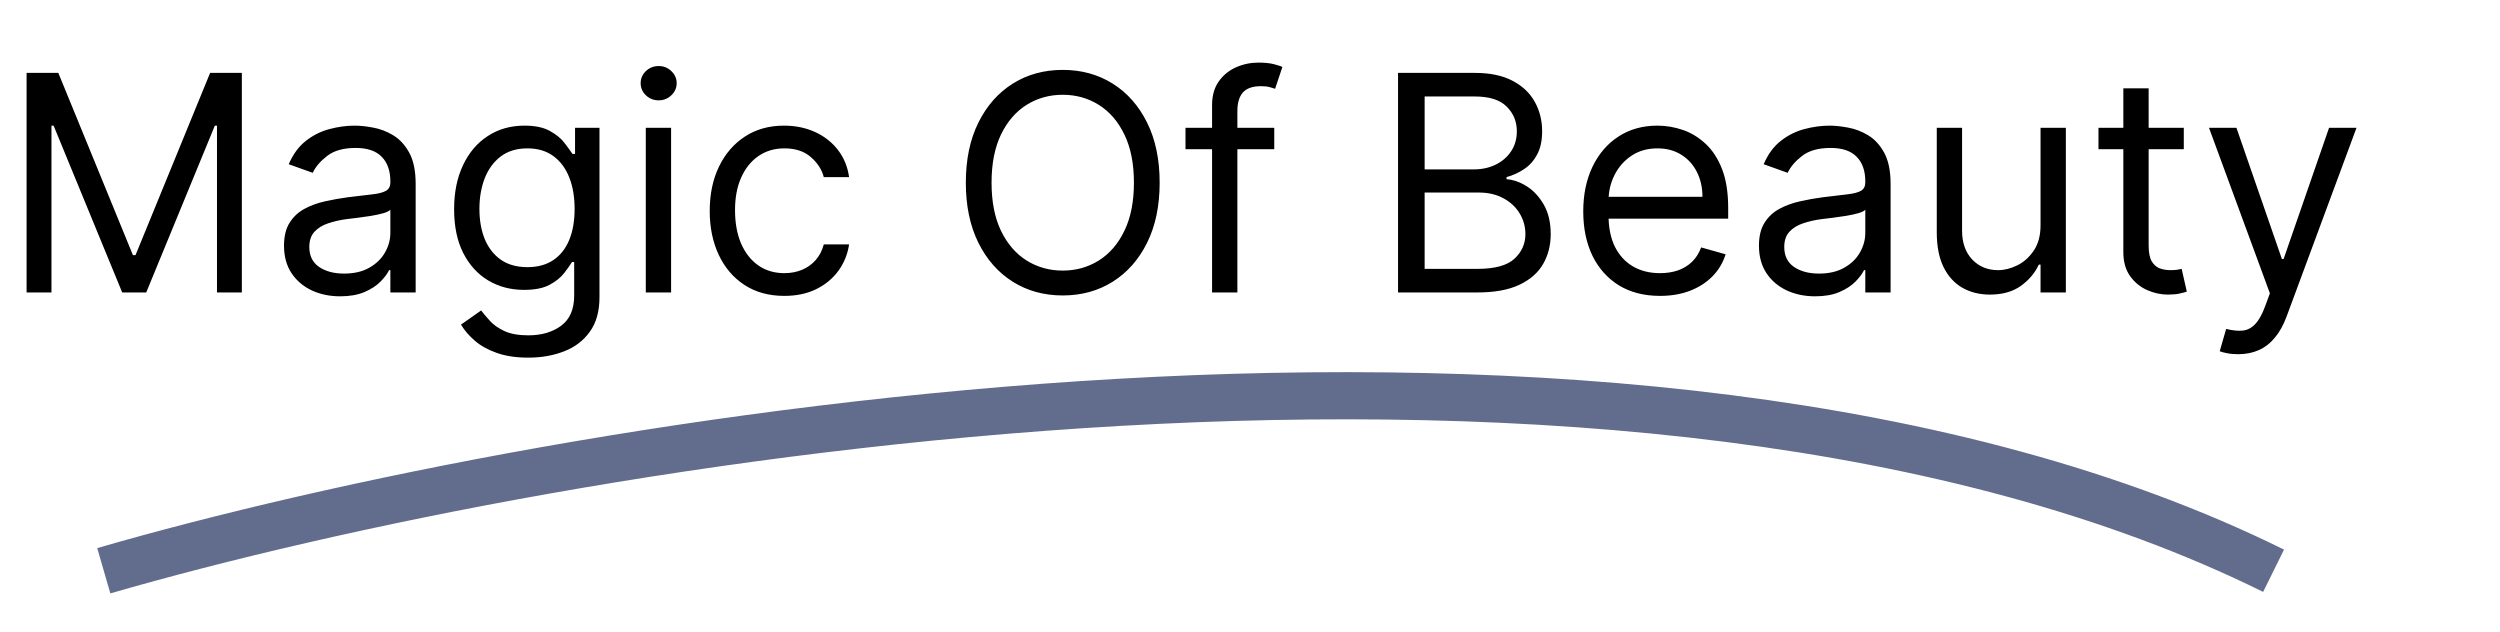 <svg width="265" height="67" viewBox="0 0 265 67" fill="none" xmlns="http://www.w3.org/2000/svg">
<path d="M2.818 7.727H6.182L14.091 27.046H14.364L22.273 7.727H25.636V31H23V13.318H22.773L15.5 31H12.954L5.682 13.318H5.455V31H2.818V7.727ZM36.06 31.409C34.954 31.409 33.95 31.201 33.048 30.784C32.147 30.36 31.431 29.75 30.901 28.954C30.37 28.151 30.105 27.182 30.105 26.046C30.105 25.046 30.302 24.235 30.696 23.614C31.09 22.985 31.616 22.492 32.276 22.136C32.935 21.78 33.662 21.515 34.457 21.341C35.26 21.159 36.067 21.015 36.878 20.909C37.938 20.773 38.798 20.671 39.457 20.602C40.124 20.526 40.609 20.401 40.912 20.227C41.222 20.053 41.378 19.75 41.378 19.318V19.227C41.378 18.106 41.071 17.235 40.457 16.614C39.851 15.992 38.931 15.682 37.696 15.682C36.416 15.682 35.412 15.962 34.685 16.523C33.957 17.083 33.446 17.682 33.151 18.318L30.605 17.409C31.06 16.349 31.666 15.523 32.423 14.932C33.188 14.333 34.022 13.917 34.923 13.682C35.832 13.439 36.726 13.318 37.605 13.318C38.166 13.318 38.81 13.386 39.537 13.523C40.272 13.652 40.98 13.921 41.662 14.329C42.351 14.739 42.923 15.356 43.378 16.182C43.832 17.008 44.06 18.114 44.06 19.5V31H41.378V28.636H41.242C41.06 29.015 40.757 29.421 40.332 29.852C39.908 30.284 39.344 30.651 38.639 30.954C37.935 31.258 37.075 31.409 36.06 31.409ZM36.469 29C37.529 29 38.423 28.792 39.151 28.375C39.885 27.958 40.438 27.421 40.81 26.761C41.188 26.102 41.378 25.409 41.378 24.682V22.227C41.264 22.364 41.014 22.489 40.628 22.602C40.249 22.708 39.81 22.803 39.31 22.886C38.817 22.962 38.336 23.03 37.867 23.091C37.404 23.144 37.029 23.189 36.742 23.227C36.044 23.318 35.393 23.466 34.787 23.671C34.188 23.867 33.704 24.167 33.332 24.568C32.969 24.962 32.787 25.5 32.787 26.182C32.787 27.114 33.132 27.818 33.821 28.296C34.518 28.765 35.401 29 36.469 29ZM56 37.909C54.705 37.909 53.591 37.742 52.659 37.409C51.727 37.083 50.951 36.651 50.33 36.114C49.716 35.583 49.227 35.015 48.864 34.409L51 32.909C51.242 33.227 51.549 33.591 51.92 34C52.292 34.417 52.799 34.776 53.443 35.08C54.095 35.39 54.947 35.545 56 35.545C57.409 35.545 58.572 35.205 59.489 34.523C60.405 33.841 60.864 32.773 60.864 31.318V27.773H60.636C60.439 28.091 60.159 28.485 59.795 28.954C59.439 29.417 58.924 29.829 58.25 30.193C57.583 30.549 56.682 30.727 55.545 30.727C54.136 30.727 52.871 30.394 51.75 29.727C50.636 29.061 49.754 28.091 49.102 26.818C48.458 25.546 48.136 24 48.136 22.182C48.136 20.394 48.451 18.837 49.08 17.511C49.708 16.178 50.583 15.148 51.705 14.421C52.826 13.686 54.121 13.318 55.591 13.318C56.727 13.318 57.629 13.508 58.295 13.886C58.97 14.258 59.485 14.682 59.841 15.159C60.205 15.629 60.485 16.015 60.682 16.318H60.955V13.546H63.545V31.5C63.545 33 63.205 34.22 62.523 35.159C61.849 36.106 60.939 36.799 59.795 37.239C58.659 37.686 57.394 37.909 56 37.909ZM55.909 28.318C56.985 28.318 57.894 28.072 58.636 27.579C59.379 27.087 59.943 26.379 60.33 25.454C60.716 24.53 60.909 23.424 60.909 22.136C60.909 20.879 60.72 19.769 60.341 18.807C59.962 17.845 59.401 17.091 58.659 16.546C57.917 16 57 15.727 55.909 15.727C54.773 15.727 53.826 16.015 53.068 16.591C52.318 17.167 51.754 17.939 51.375 18.909C51.004 19.879 50.818 20.954 50.818 22.136C50.818 23.349 51.008 24.421 51.386 25.352C51.773 26.276 52.341 27.004 53.091 27.534C53.849 28.057 54.788 28.318 55.909 28.318ZM68.454 31V13.546H71.136V31H68.454ZM69.818 10.636C69.296 10.636 68.845 10.458 68.466 10.102C68.095 9.746 67.909 9.318 67.909 8.818C67.909 8.318 68.095 7.89 68.466 7.534C68.845 7.178 69.296 7 69.818 7C70.341 7 70.788 7.178 71.159 7.534C71.538 7.89 71.727 8.318 71.727 8.818C71.727 9.318 71.538 9.746 71.159 10.102C70.788 10.458 70.341 10.636 69.818 10.636ZM83.139 31.364C81.503 31.364 80.094 30.977 78.912 30.204C77.73 29.432 76.821 28.367 76.185 27.011C75.548 25.655 75.23 24.106 75.23 22.364C75.23 20.591 75.556 19.026 76.207 17.671C76.867 16.307 77.783 15.242 78.957 14.477C80.139 13.704 81.518 13.318 83.094 13.318C84.321 13.318 85.427 13.546 86.412 14C87.397 14.454 88.204 15.091 88.832 15.909C89.461 16.727 89.851 17.682 90.003 18.773H87.321C87.117 17.977 86.662 17.273 85.957 16.659C85.26 16.038 84.321 15.727 83.139 15.727C82.094 15.727 81.177 16 80.389 16.546C79.609 17.083 78.999 17.845 78.56 18.829C78.128 19.807 77.912 20.954 77.912 22.273C77.912 23.621 78.124 24.796 78.548 25.796C78.98 26.796 79.586 27.572 80.367 28.125C81.154 28.678 82.079 28.954 83.139 28.954C83.836 28.954 84.469 28.833 85.037 28.591C85.605 28.349 86.086 28 86.48 27.546C86.874 27.091 87.154 26.546 87.321 25.909H90.003C89.851 26.939 89.476 27.867 88.878 28.693C88.287 29.511 87.503 30.163 86.526 30.648C85.556 31.125 84.427 31.364 83.139 31.364ZM122.923 19.364C122.923 21.818 122.48 23.939 121.594 25.727C120.707 27.515 119.491 28.894 117.946 29.864C116.401 30.833 114.635 31.318 112.651 31.318C110.666 31.318 108.901 30.833 107.355 29.864C105.81 28.894 104.594 27.515 103.707 25.727C102.821 23.939 102.378 21.818 102.378 19.364C102.378 16.909 102.821 14.788 103.707 13C104.594 11.212 105.81 9.833 107.355 8.864C108.901 7.894 110.666 7.409 112.651 7.409C114.635 7.409 116.401 7.894 117.946 8.864C119.491 9.833 120.707 11.212 121.594 13C122.48 14.788 122.923 16.909 122.923 19.364ZM120.196 19.364C120.196 17.349 119.859 15.648 119.185 14.261C118.518 12.875 117.613 11.826 116.469 11.114C115.332 10.402 114.06 10.046 112.651 10.046C111.241 10.046 109.965 10.402 108.821 11.114C107.685 11.826 106.779 12.875 106.105 14.261C105.438 15.648 105.105 17.349 105.105 19.364C105.105 21.379 105.438 23.079 106.105 24.466C106.779 25.852 107.685 26.901 108.821 27.614C109.965 28.326 111.241 28.682 112.651 28.682C114.06 28.682 115.332 28.326 116.469 27.614C117.613 26.901 118.518 25.852 119.185 24.466C119.859 23.079 120.196 21.379 120.196 19.364ZM135.071 13.546V15.818H125.662V13.546H135.071ZM128.48 31V11.136C128.48 10.136 128.715 9.303 129.185 8.636C129.654 7.97 130.264 7.47 131.014 7.136C131.764 6.803 132.556 6.636 133.389 6.636C134.048 6.636 134.586 6.689 135.003 6.795C135.42 6.902 135.73 7 135.935 7.091L135.162 9.409C135.026 9.364 134.836 9.307 134.594 9.239C134.359 9.17 134.048 9.136 133.662 9.136C132.776 9.136 132.135 9.36 131.741 9.807C131.355 10.254 131.162 10.909 131.162 11.773V31H128.48ZM148.193 31V7.727H156.33C157.951 7.727 159.288 8.008 160.341 8.568C161.394 9.121 162.178 9.867 162.693 10.807C163.208 11.739 163.466 12.773 163.466 13.909C163.466 14.909 163.288 15.735 162.932 16.386C162.583 17.038 162.121 17.553 161.545 17.932C160.977 18.311 160.36 18.591 159.693 18.773V19C160.405 19.046 161.121 19.296 161.841 19.75C162.561 20.204 163.163 20.856 163.648 21.704C164.133 22.553 164.375 23.591 164.375 24.818C164.375 25.985 164.11 27.034 163.58 27.966C163.049 28.898 162.212 29.636 161.068 30.182C159.924 30.727 158.436 31 156.602 31H148.193ZM151.011 28.5H156.602C158.443 28.5 159.75 28.144 160.523 27.432C161.303 26.712 161.693 25.841 161.693 24.818C161.693 24.03 161.492 23.303 161.091 22.636C160.689 21.962 160.117 21.424 159.375 21.023C158.633 20.614 157.754 20.409 156.739 20.409H151.011V28.5ZM151.011 17.954H156.239C157.087 17.954 157.852 17.788 158.534 17.454C159.223 17.121 159.769 16.651 160.17 16.046C160.58 15.439 160.784 14.727 160.784 13.909C160.784 12.886 160.428 12.019 159.716 11.307C159.004 10.587 157.875 10.227 156.33 10.227H151.011V17.954ZM175.96 31.364C174.278 31.364 172.828 30.992 171.608 30.25C170.396 29.5 169.46 28.454 168.801 27.114C168.15 25.765 167.824 24.197 167.824 22.409C167.824 20.621 168.15 19.046 168.801 17.682C169.46 16.311 170.377 15.242 171.551 14.477C172.733 13.704 174.112 13.318 175.688 13.318C176.597 13.318 177.494 13.47 178.381 13.773C179.267 14.076 180.074 14.568 180.801 15.25C181.528 15.924 182.108 16.818 182.54 17.932C182.972 19.046 183.188 20.417 183.188 22.046V23.182H169.733V20.864H180.46C180.46 19.879 180.263 19 179.869 18.227C179.483 17.454 178.93 16.845 178.21 16.398C177.498 15.951 176.657 15.727 175.688 15.727C174.619 15.727 173.695 15.992 172.915 16.523C172.142 17.046 171.547 17.727 171.131 18.568C170.714 19.409 170.506 20.311 170.506 21.273V22.818C170.506 24.136 170.733 25.254 171.188 26.171C171.65 27.079 172.29 27.773 173.108 28.25C173.926 28.72 174.877 28.954 175.96 28.954C176.665 28.954 177.301 28.856 177.869 28.659C178.445 28.454 178.941 28.151 179.358 27.75C179.775 27.341 180.097 26.833 180.324 26.227L182.915 26.954C182.642 27.833 182.184 28.606 181.54 29.273C180.896 29.932 180.1 30.447 179.153 30.818C178.206 31.182 177.142 31.364 175.96 31.364ZM192.403 31.409C191.297 31.409 190.294 31.201 189.392 30.784C188.491 30.36 187.775 29.75 187.244 28.954C186.714 28.151 186.449 27.182 186.449 26.046C186.449 25.046 186.646 24.235 187.04 23.614C187.434 22.985 187.96 22.492 188.619 22.136C189.278 21.78 190.006 21.515 190.801 21.341C191.604 21.159 192.411 21.015 193.222 20.909C194.282 20.773 195.142 20.671 195.801 20.602C196.468 20.526 196.953 20.401 197.256 20.227C197.566 20.053 197.722 19.75 197.722 19.318V19.227C197.722 18.106 197.415 17.235 196.801 16.614C196.195 15.992 195.275 15.682 194.04 15.682C192.759 15.682 191.756 15.962 191.028 16.523C190.301 17.083 189.79 17.682 189.494 18.318L186.949 17.409C187.403 16.349 188.009 15.523 188.767 14.932C189.532 14.333 190.366 13.917 191.267 13.682C192.176 13.439 193.07 13.318 193.949 13.318C194.509 13.318 195.153 13.386 195.881 13.523C196.616 13.652 197.324 13.921 198.006 14.329C198.695 14.739 199.267 15.356 199.722 16.182C200.176 17.008 200.403 18.114 200.403 19.5V31H197.722V28.636H197.585C197.403 29.015 197.1 29.421 196.676 29.852C196.252 30.284 195.688 30.651 194.983 30.954C194.278 31.258 193.419 31.409 192.403 31.409ZM192.812 29C193.873 29 194.767 28.792 195.494 28.375C196.229 27.958 196.782 27.421 197.153 26.761C197.532 26.102 197.722 25.409 197.722 24.682V22.227C197.608 22.364 197.358 22.489 196.972 22.602C196.593 22.708 196.153 22.803 195.653 22.886C195.161 22.962 194.68 23.03 194.21 23.091C193.748 23.144 193.373 23.189 193.085 23.227C192.388 23.318 191.737 23.466 191.131 23.671C190.532 23.867 190.047 24.167 189.676 24.568C189.313 24.962 189.131 25.5 189.131 26.182C189.131 27.114 189.475 27.818 190.165 28.296C190.862 28.765 191.744 29 192.812 29ZM216.298 23.864V13.546H218.98V31H216.298V28.046H216.116C215.707 28.932 215.071 29.686 214.207 30.307C213.344 30.921 212.253 31.227 210.935 31.227C209.844 31.227 208.874 30.989 208.026 30.511C207.177 30.026 206.51 29.299 206.026 28.329C205.541 27.352 205.298 26.121 205.298 24.636V13.546H207.98V24.454C207.98 25.727 208.336 26.742 209.048 27.5C209.768 28.258 210.685 28.636 211.798 28.636C212.465 28.636 213.143 28.466 213.832 28.125C214.529 27.784 215.113 27.261 215.582 26.557C216.06 25.852 216.298 24.954 216.298 23.864ZM231.483 13.546V15.818H222.438V13.546H231.483ZM225.074 9.364H227.756V26C227.756 26.758 227.866 27.326 228.085 27.704C228.313 28.076 228.6 28.326 228.949 28.454C229.305 28.576 229.68 28.636 230.074 28.636C230.369 28.636 230.612 28.621 230.801 28.591C230.991 28.553 231.142 28.523 231.256 28.5L231.801 30.909C231.619 30.977 231.366 31.046 231.04 31.114C230.714 31.189 230.301 31.227 229.801 31.227C229.044 31.227 228.301 31.064 227.574 30.739C226.854 30.413 226.256 29.917 225.778 29.25C225.309 28.583 225.074 27.742 225.074 26.727V9.364ZM237.244 37.545C236.79 37.545 236.384 37.508 236.028 37.432C235.672 37.364 235.426 37.295 235.29 37.227L235.972 34.864C236.623 35.03 237.199 35.091 237.699 35.045C238.199 35 238.642 34.776 239.028 34.375C239.422 33.981 239.782 33.341 240.108 32.455L240.608 31.091L234.153 13.546H237.062L241.881 27.454H242.062L246.881 13.546H249.79L242.381 33.545C242.047 34.447 241.634 35.193 241.142 35.784C240.65 36.383 240.078 36.826 239.426 37.114C238.782 37.401 238.055 37.545 237.244 37.545Z" fill="black"/>
<path d="M11 60.5C59.333 46.5 173 26.9 241 60.5" stroke="#626D8E" stroke-width="5"/>
</svg>
